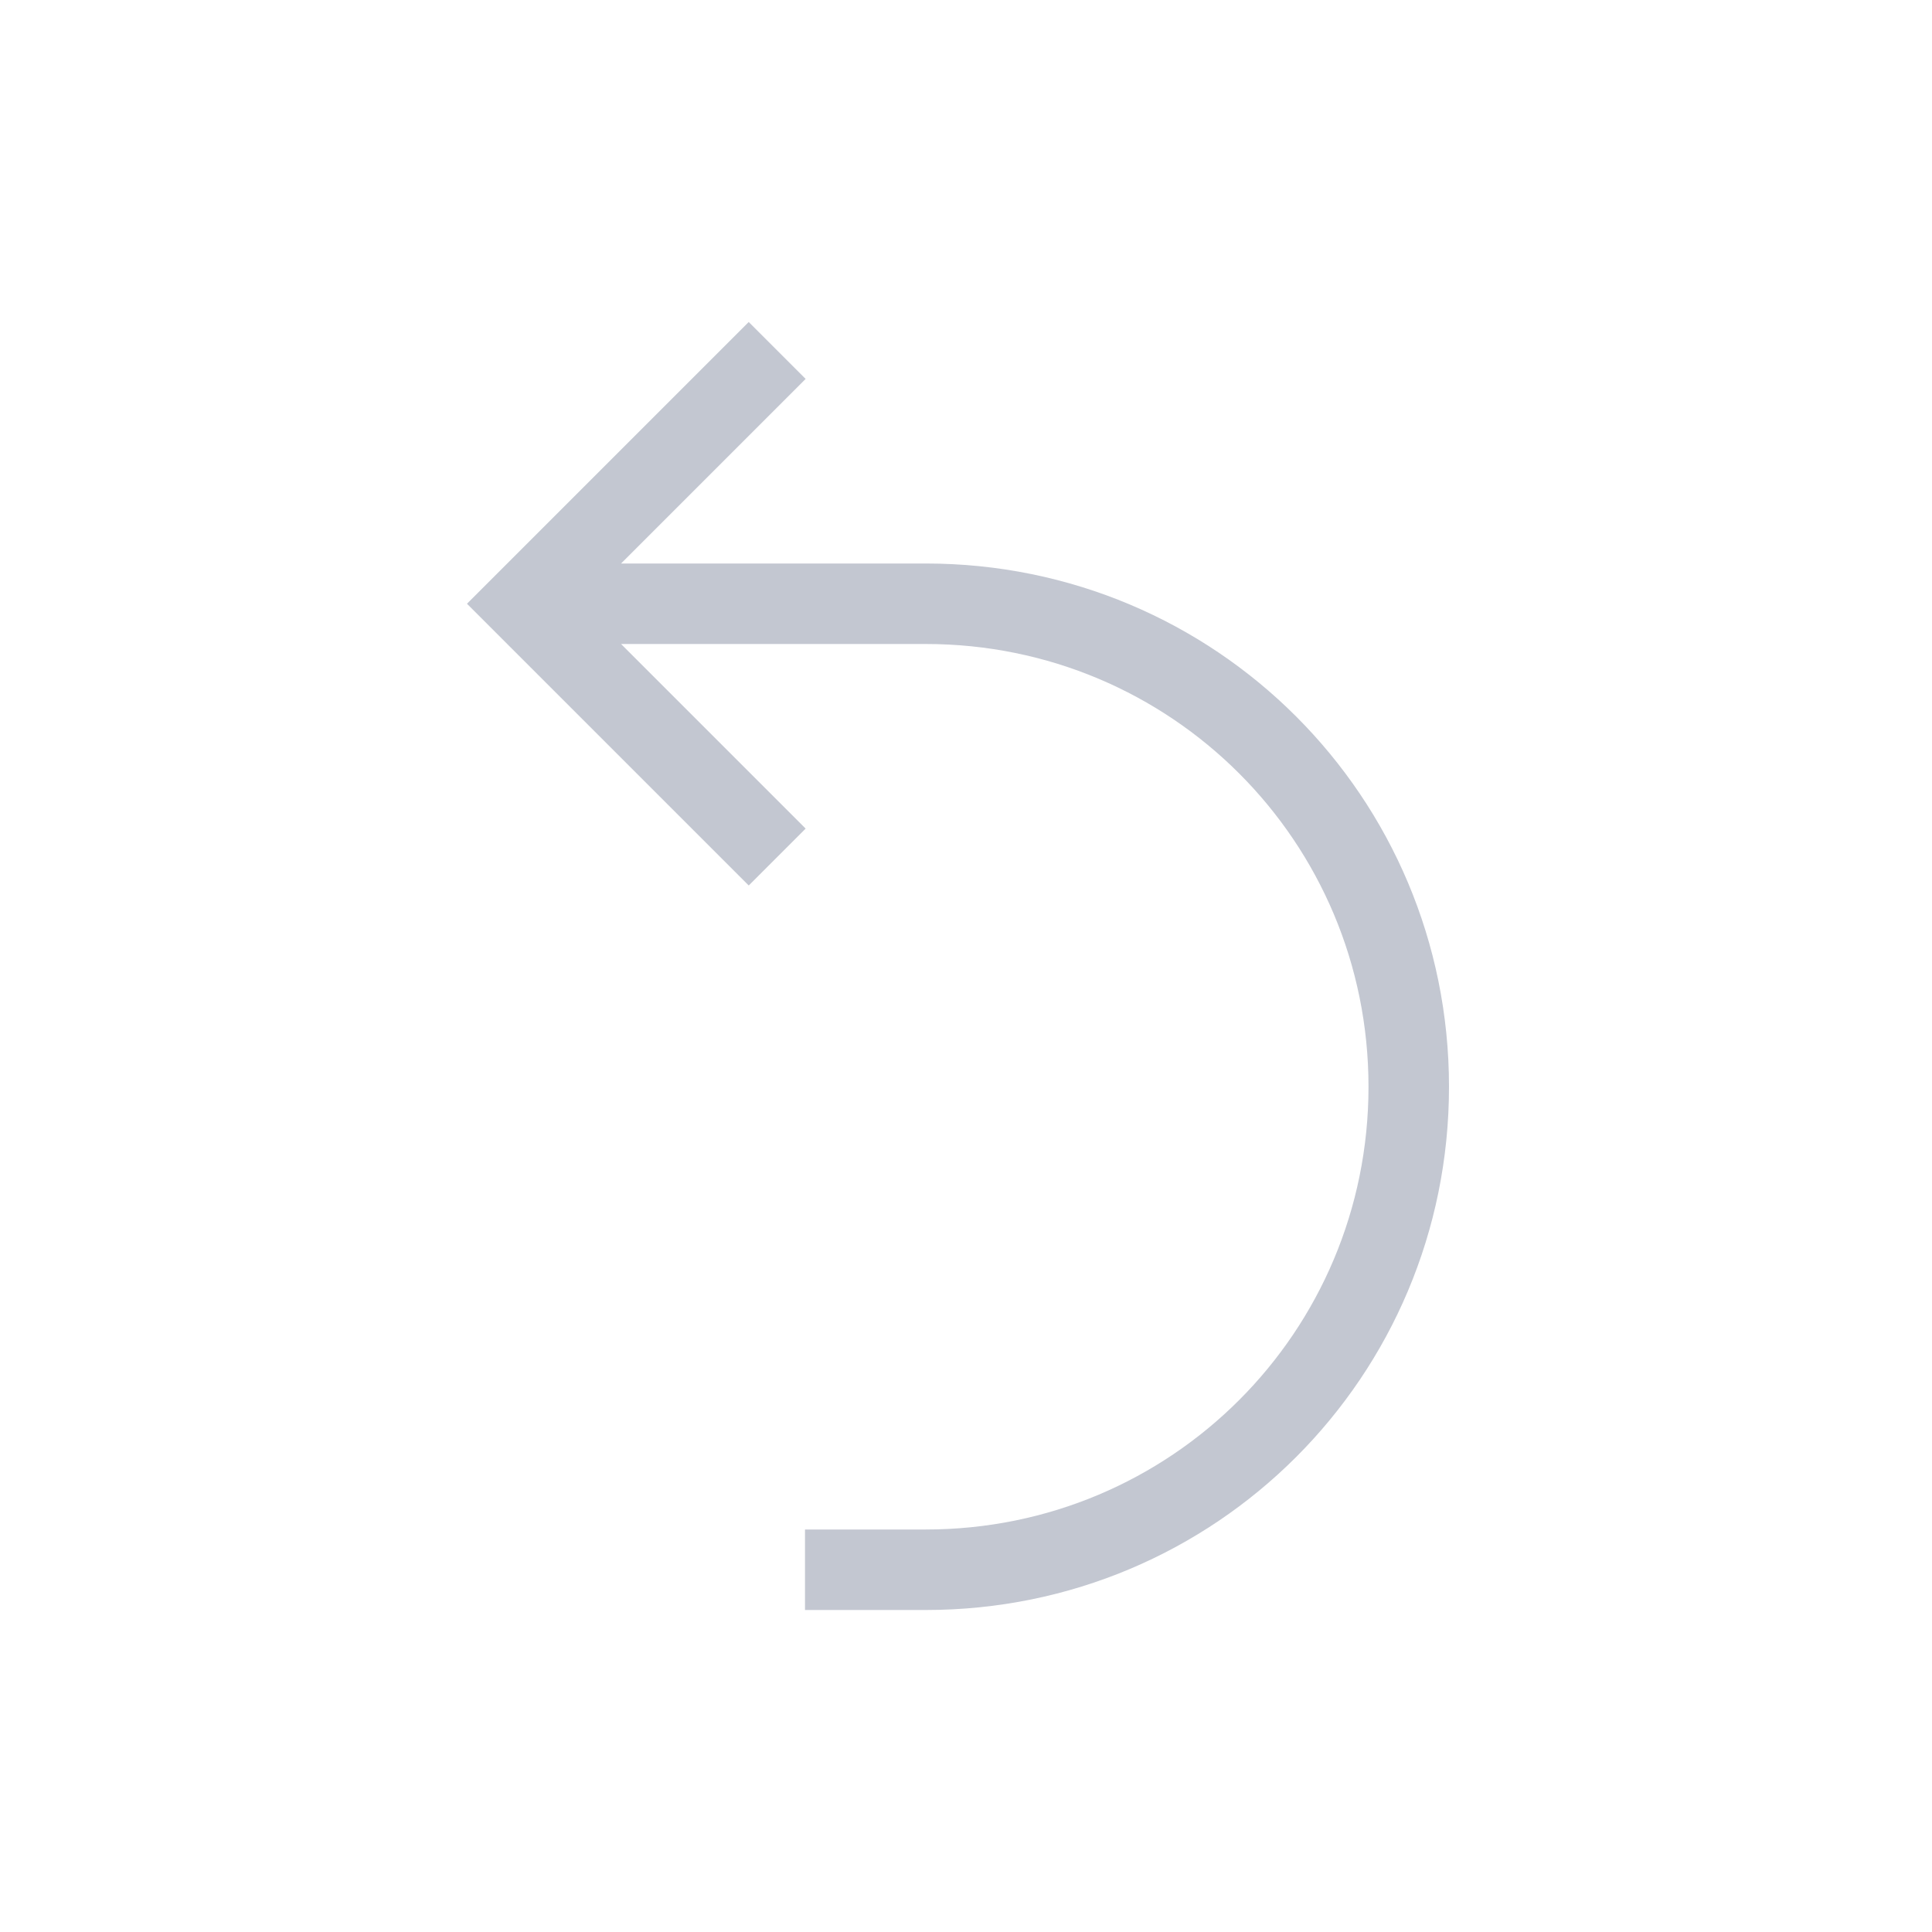 <svg xmlns="http://www.w3.org/2000/svg" viewBox="0 0 24 24" width="24" height="24">
  <defs id="defs3051">
    <style type="text/css" id="current-color-scheme">
      .ColorScheme-Text {
        color:#eff0f1;
      }
      </style>
  </defs>
  <g transform="translate(1,1)">
    <path style="fill:#c3c7d1;fill-opacity:1;stroke:none" d="m8.301 3l-3.293 3.293-.207.207.207.207 3.293 3.293.707-.707-2.293-2.293h2.285 1.008.492c3.047 0 5.5 2.453 5.5 5.5 0 3.047-2.453 5.5-5.5 5.5h-1.5v1h1.5c3.601 0 6.5-2.899 6.5-6.5 0-3.601-2.899-6.5-6.5-6.5h-.492-1.008-2.285l2.293-2.293-.707-.707" class="ColorScheme-Text"/>
  </g>
</svg>
